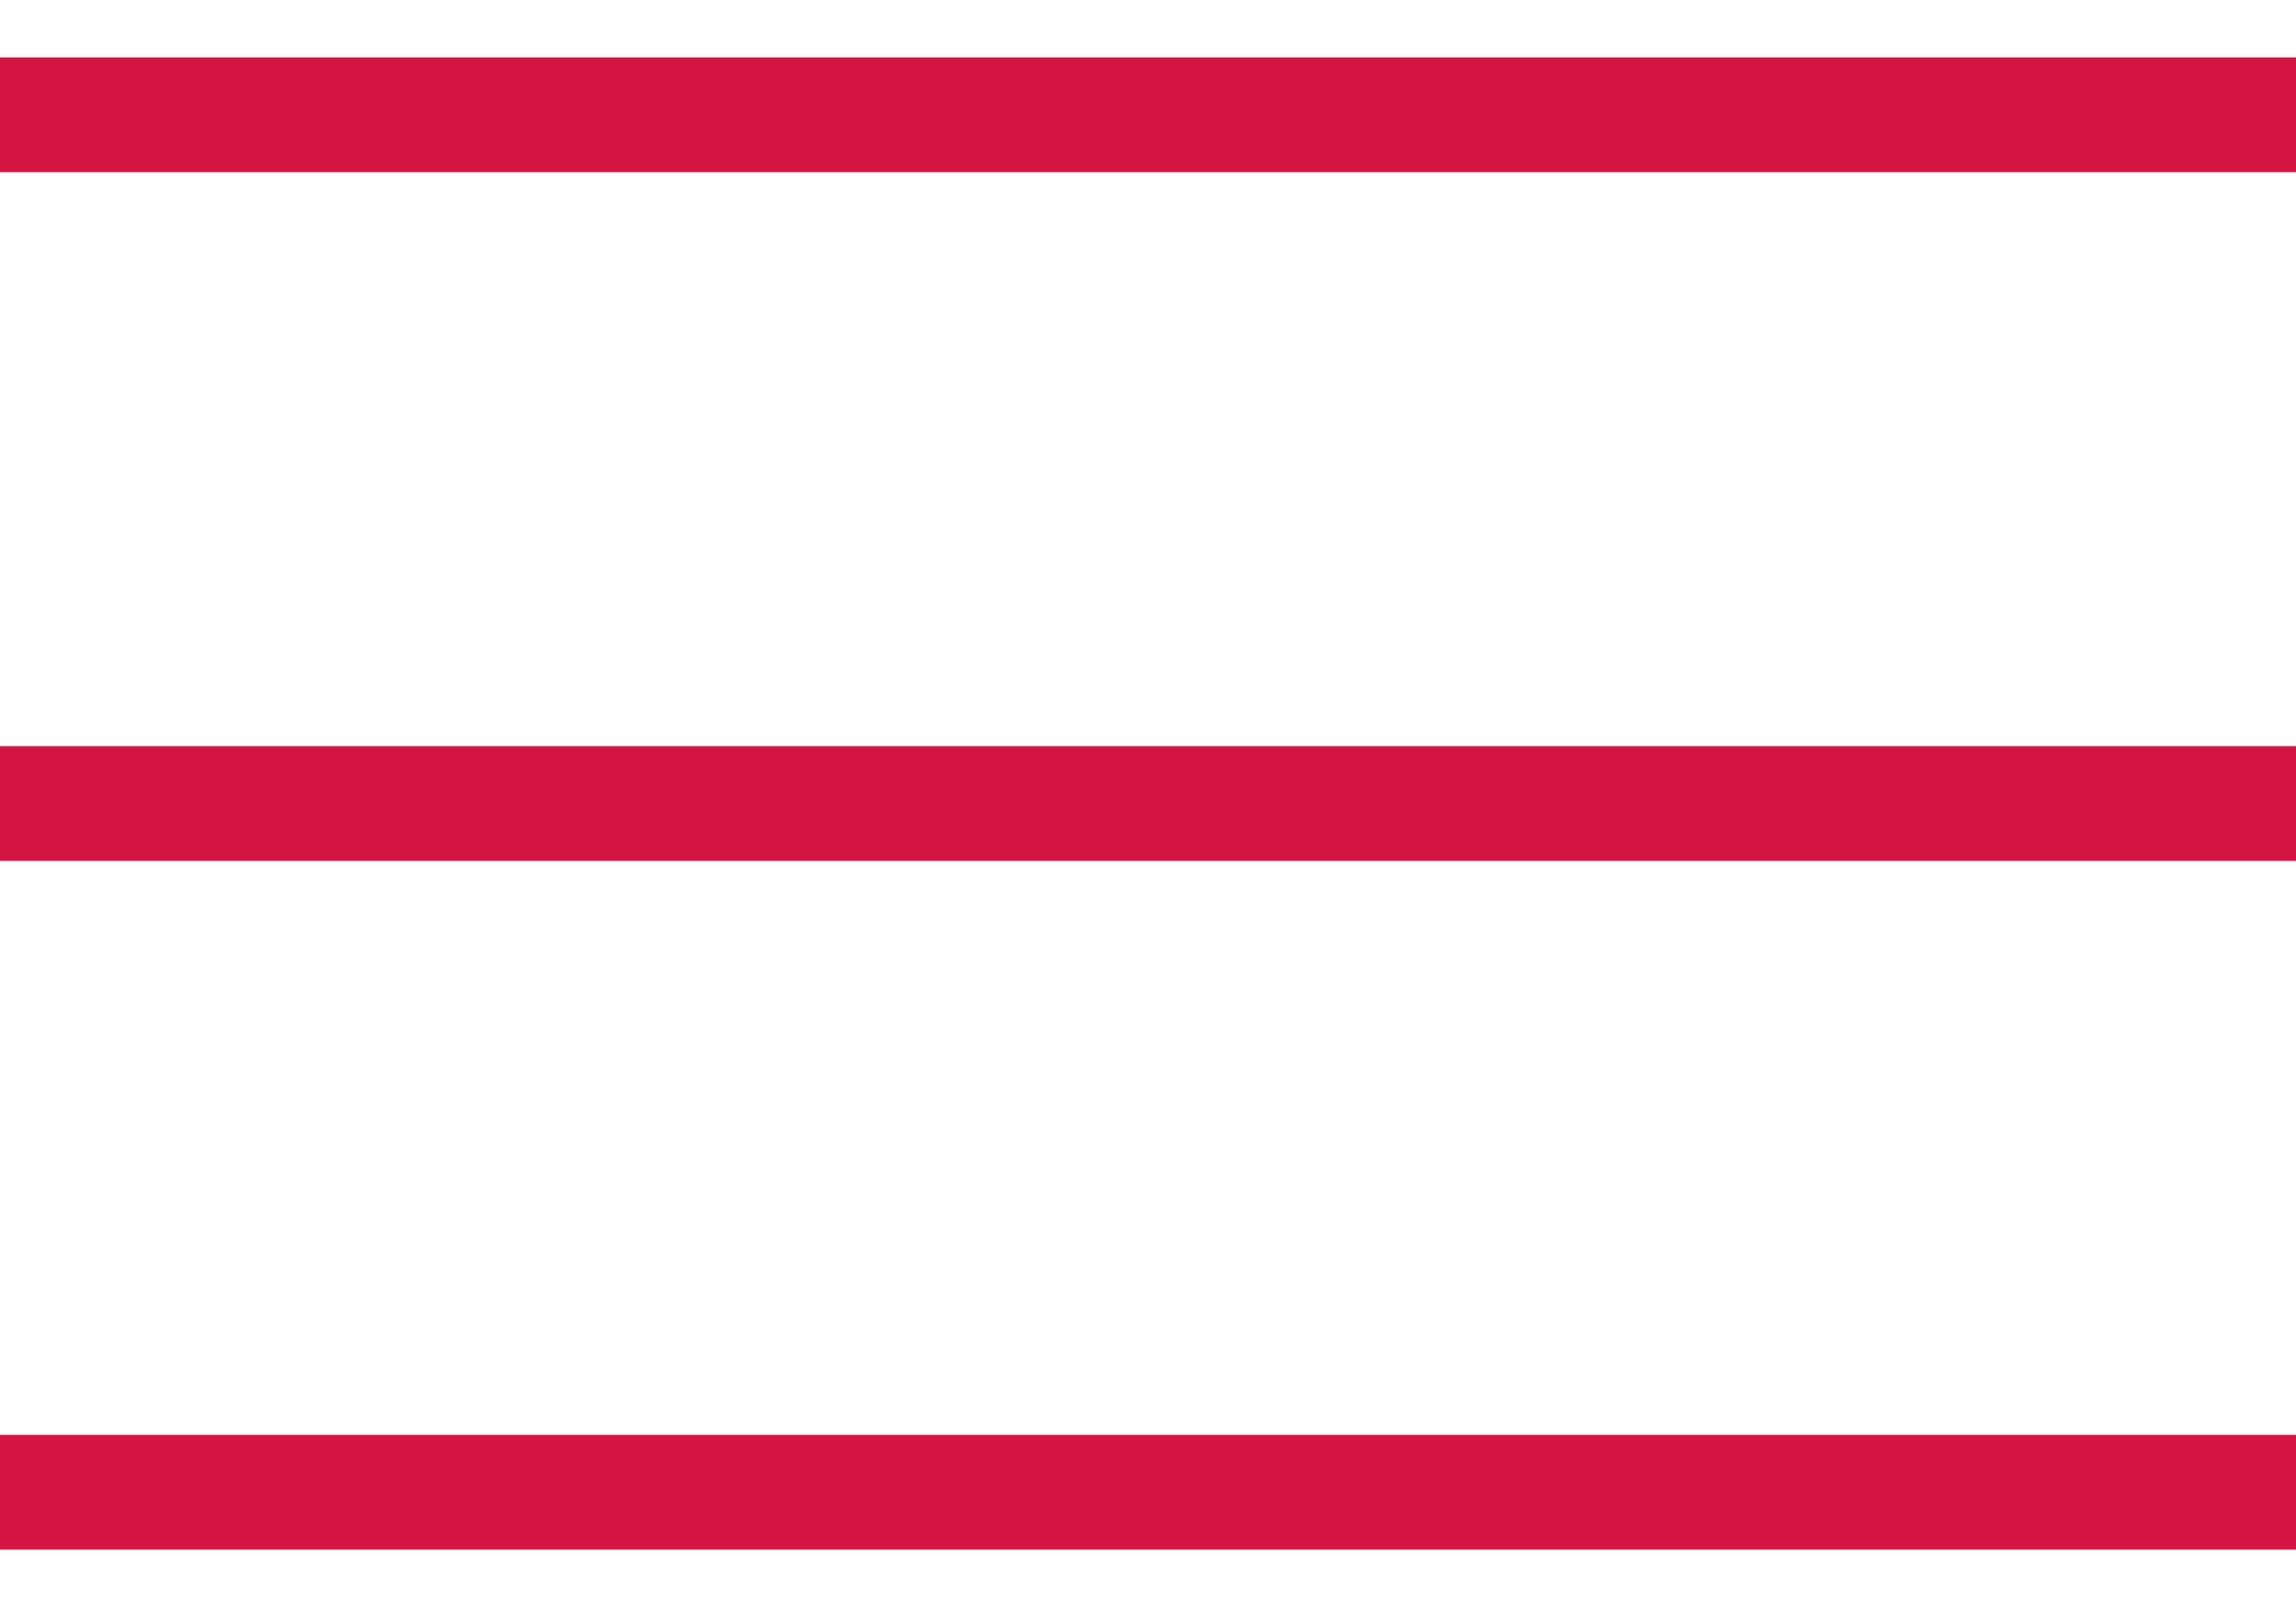 <svg width="20" height="14" viewBox="0 0 20 14" fill="none" xmlns="http://www.w3.org/2000/svg">
<g id="Burger">
<path id="Vector 9" d="M0 1H20" stroke="#D41443"/>
<path id="Vector 10" d="M0 7H20" stroke="#D41443"/>
<path id="Vector 11" d="M0 13H20" stroke="#D41443"/>
</g>
</svg>
